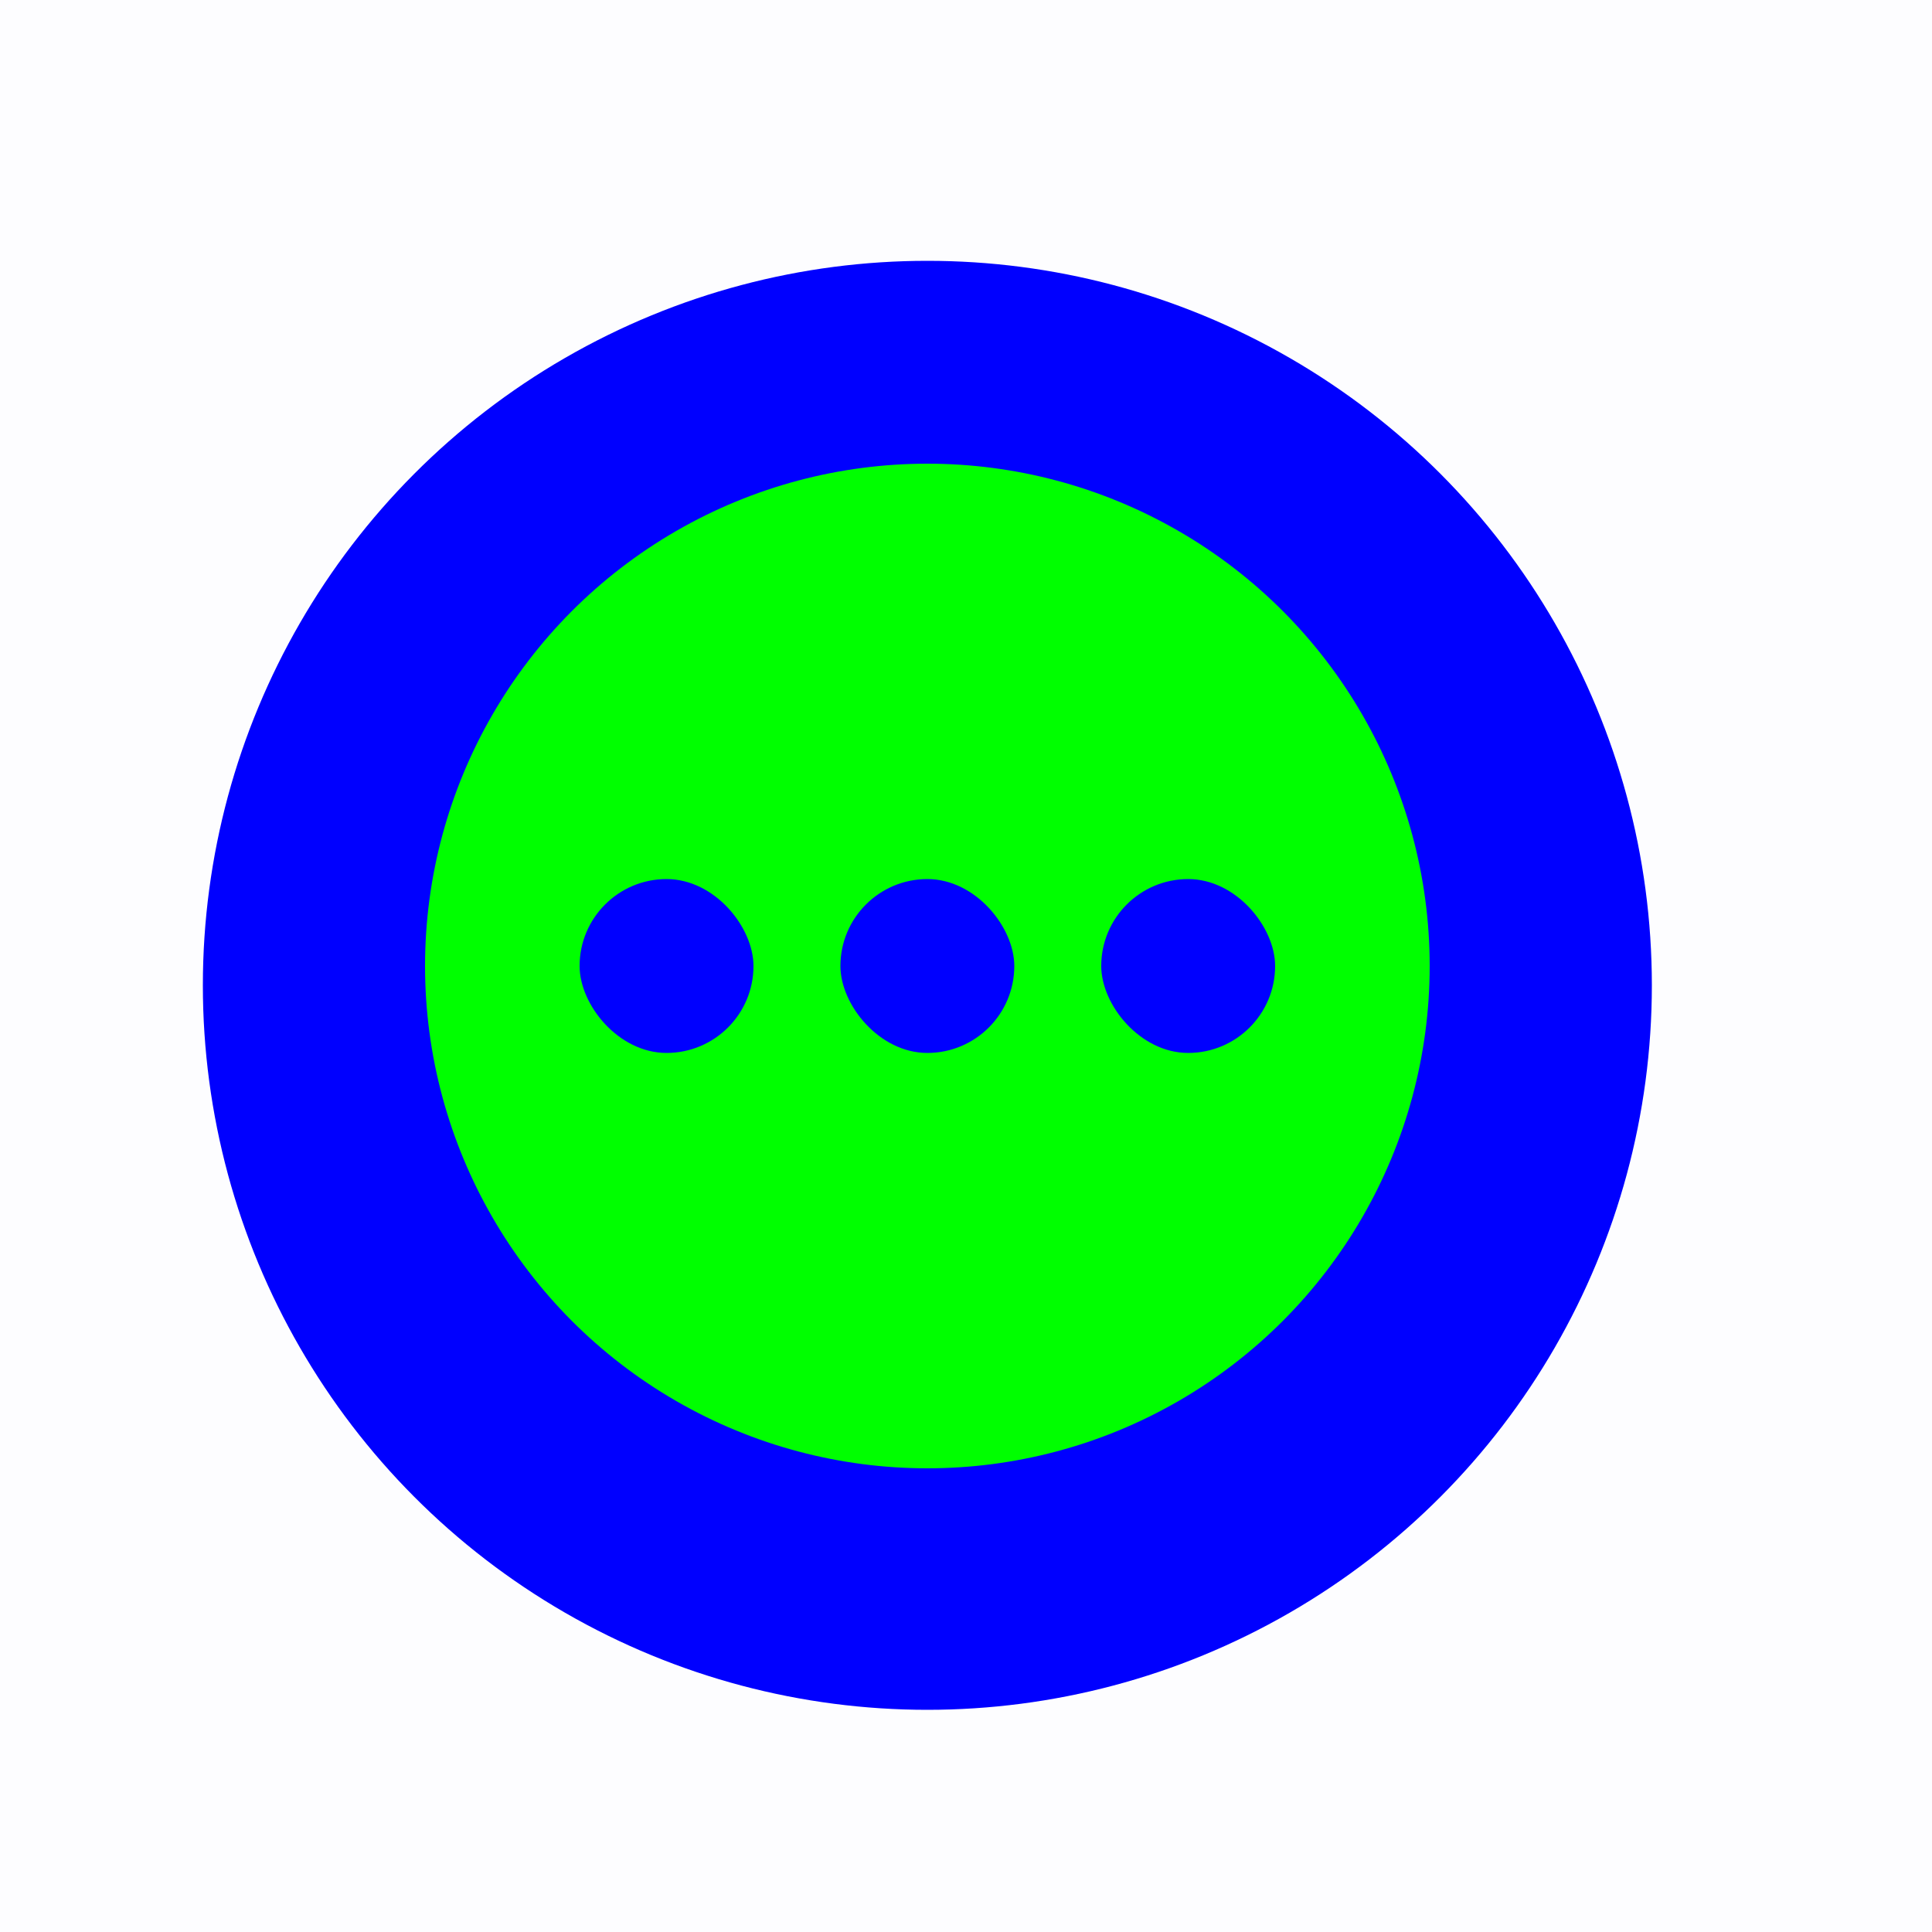<svg xmlns="http://www.w3.org/2000/svg" width="200" height="200" fill="none" viewBox="0 0 200 200"><path fill="#00F" d="M200 0H0v200h200V0Z" opacity=".01"/><g filter="url(#a)"><circle cx="96" cy="100" r="75" fill="#00F"/></g><circle cx="96" cy="100" r="52" fill="#0F0"/><rect width="18" height="18" x="60" y="91" fill="#00F" rx="9"/><rect width="18" height="18" x="87" y="91" fill="#00F" rx="9"/><rect width="18" height="18" x="114" y="91" fill="#00F" rx="9"/><defs><filter id="a" width="174" height="174" x="9" y="15" color-interpolation-filters="sRGB" filterUnits="userSpaceOnUse"><feFlood flood-opacity="0" result="BackgroundImageFix"/><feColorMatrix in="SourceAlpha" values="0 0 0 0 0 0 0 0 0 0 0 0 0 0 0 0 0 0 127 0"/><feMorphology in="SourceAlpha" operator="dilate" radius="2" result="effect1_dropShadow"/><feOffset dy="2"/><feGaussianBlur stdDeviation="5"/><feColorMatrix values="0 0 0 0 0 0 0 0 0 0 0 0 0 0 0 0 0 0 0.25 0"/><feBlend in2="BackgroundImageFix" result="effect1_dropShadow"/><feBlend in="SourceGraphic" in2="effect1_dropShadow" result="shape"/></filter></defs></svg>